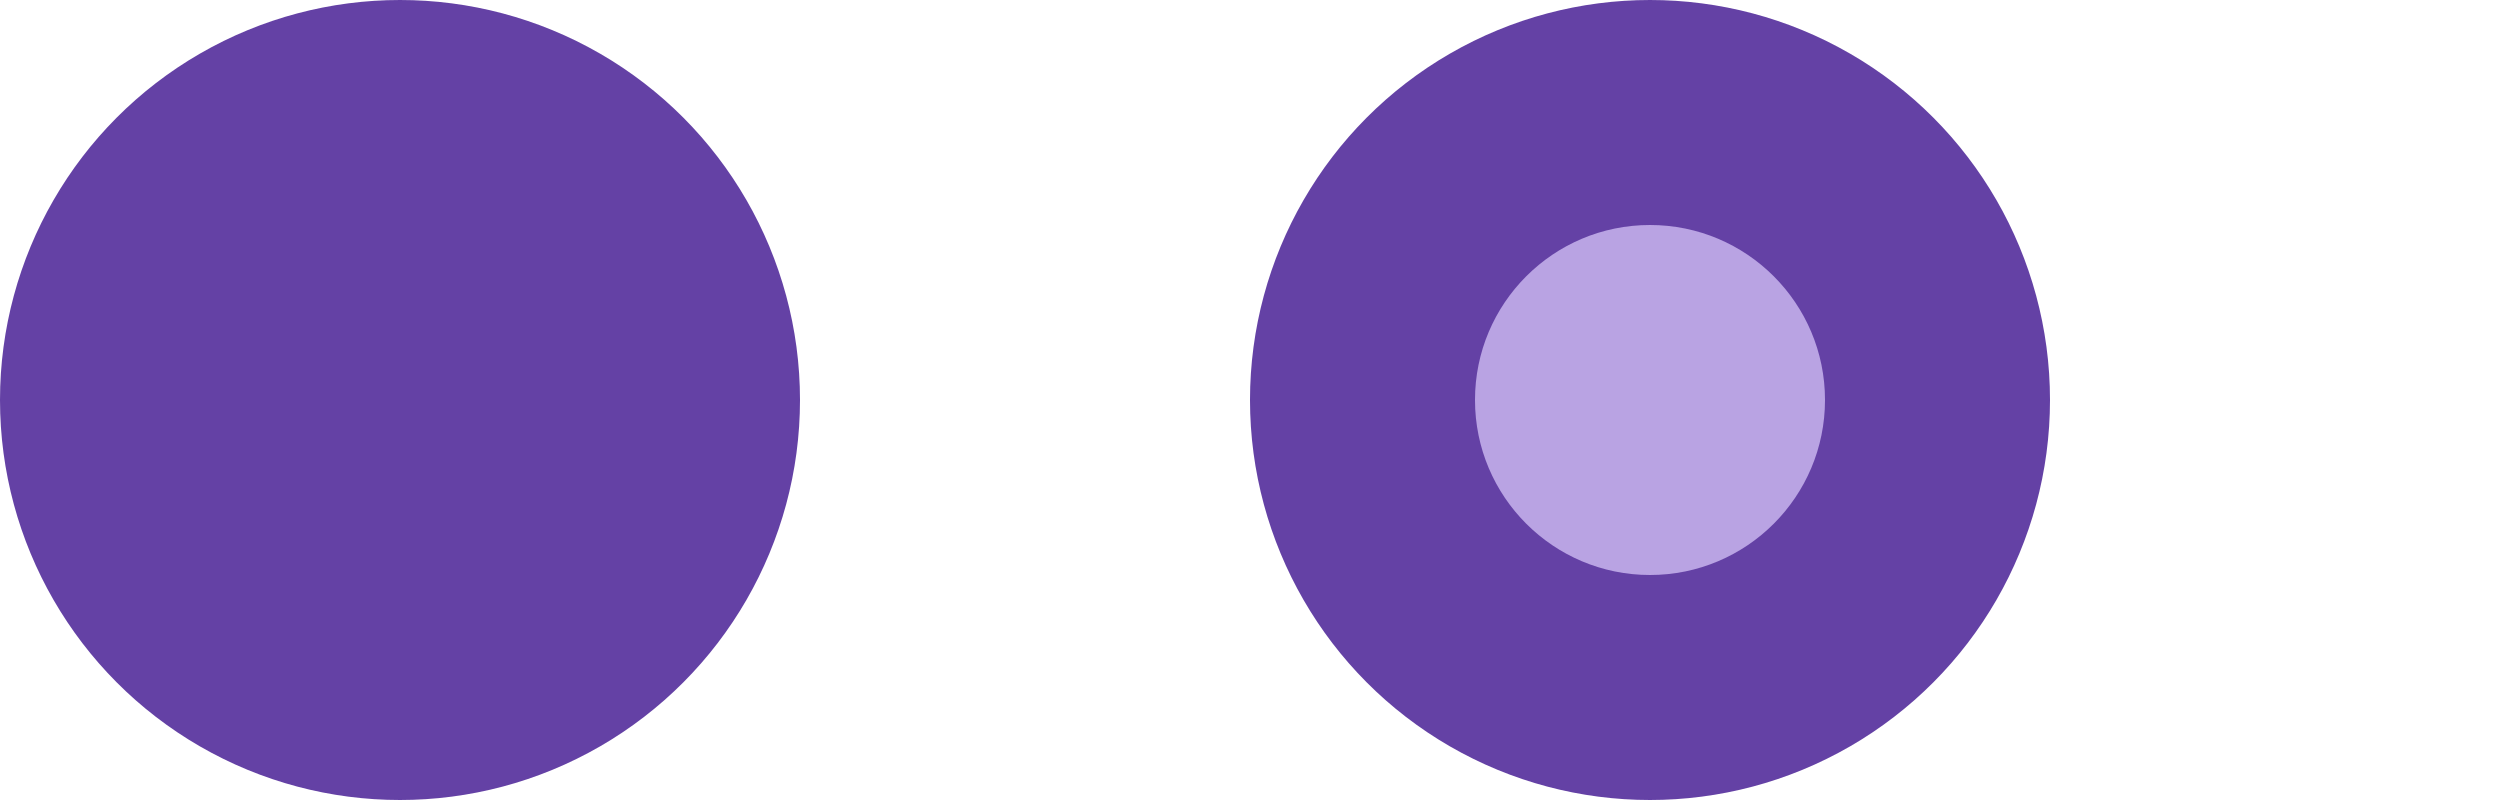 <svg xmlns="http://www.w3.org/2000/svg" xmlns:xlink="http://www.w3.org/1999/xlink" width="50" height="16" viewBox="0 0 50 16">
  <defs>
    <filter id="f" color-interpolation-filters="sRGB">
      <feFlood flood-opacity=".3" flood-color="#000" result="f1"/>
      <feComposite in="f1" in2="SourceGraphic" operator="out" result="c1"/>
      <feGaussianBlur in="c1" stdDeviation="1" result="b1"/>
      <feComposite in="b1" in2="SourceGraphic" operator="atop"/>
    </filter>
  </defs>
  <ellipse cx="8" cy="8" rx="8" ry="8" fill="#6441a5" id="a" filter="url(#f)"/>
  <use xlink:href="#a" transform="translate(25)"/>
  <ellipse cx="33" cy="8" rx="3.5" ry="3.5" fill="#b9a3e3"/>
</svg>
